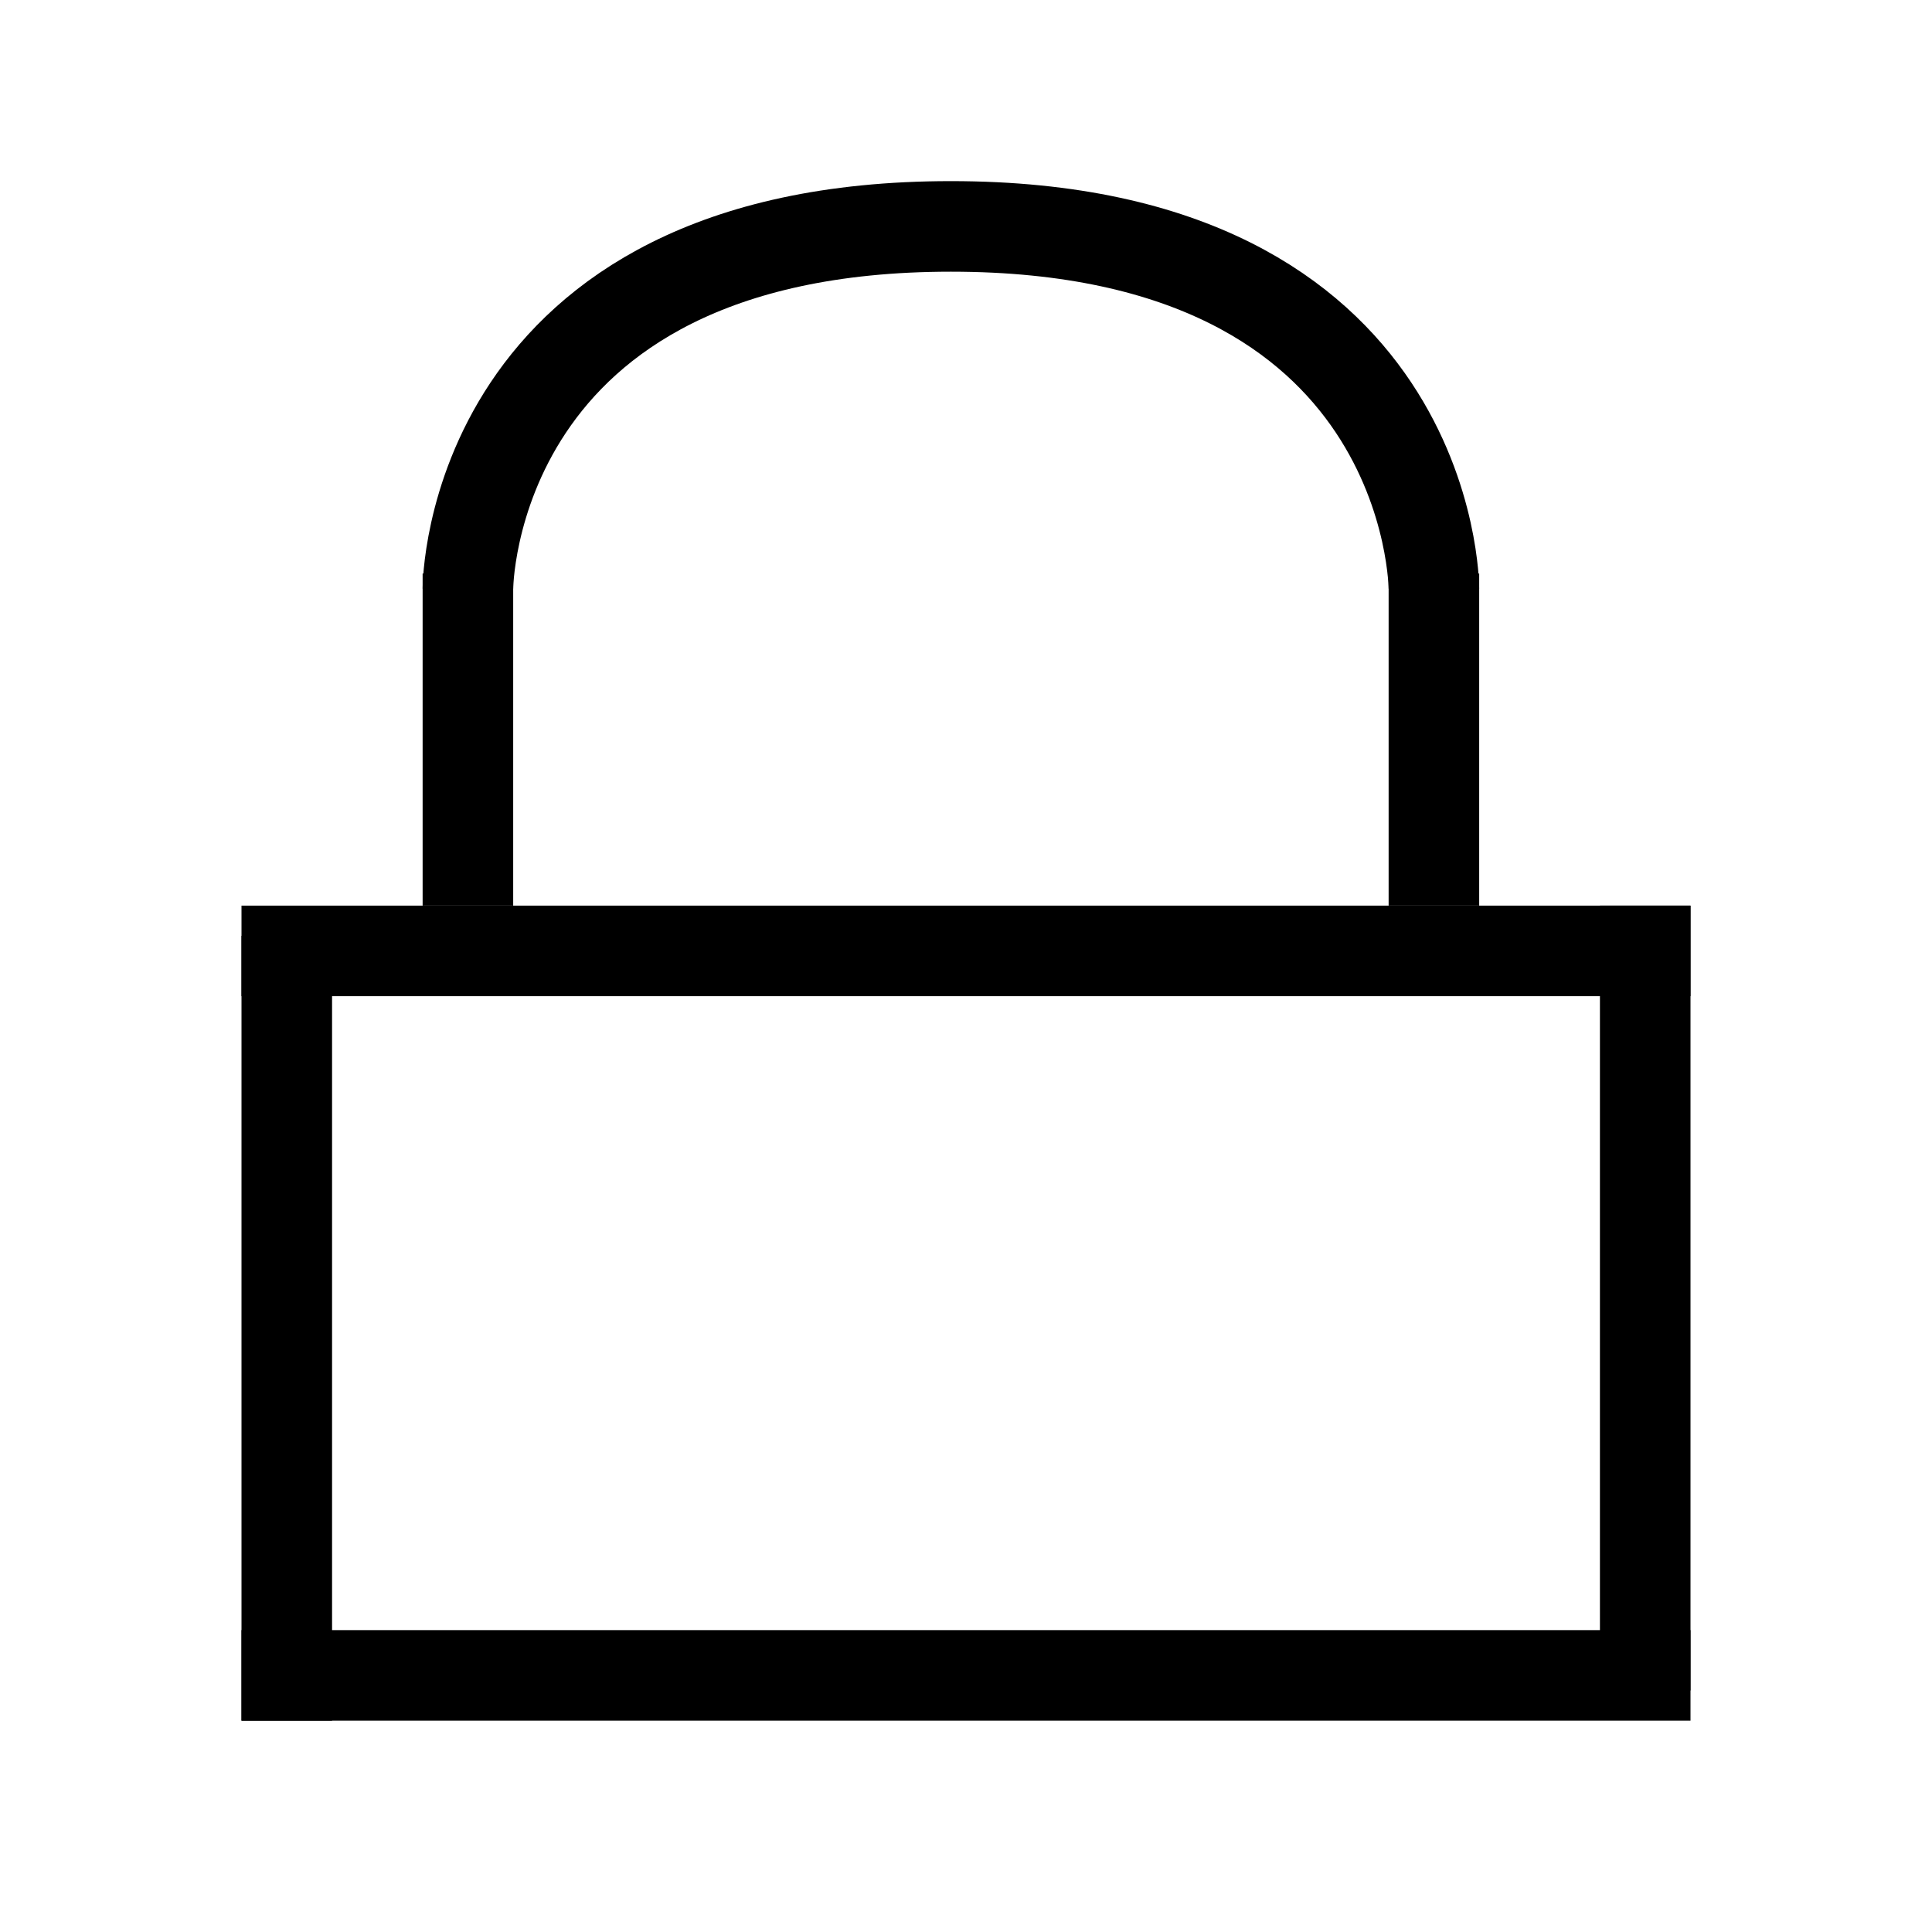 <svg width="64" height="64" viewBox="0 0 64 64" fill="none" xmlns="http://www.w3.org/2000/svg">
<rect width="64" height="64" fill="white"/>
<path d="M15.5 19.5C15.5 19.5 15.5 7.5 31.5 7.5C47.5 7.5 47.5 19.5 47.5 19.5" stroke="black" stroke-width="3"/>
<line x1="8" y1="55.5" x2="56" y2="55.5" stroke="black" stroke-width="3"/>
<line x1="8" y1="31.5" x2="56" y2="31.5" stroke="black" stroke-width="3"/>
<line x1="54.5" y1="56" x2="54.5" y2="30" stroke="black" stroke-width="3"/>
<line x1="9.5" y1="57" x2="9.5" y2="31" stroke="black" stroke-width="3"/>
<line x1="15.5" y1="30" x2="15.5" y2="19" stroke="black" stroke-width="3"/>
<line x1="47.5" y1="30" x2="47.5" y2="19" stroke="black" stroke-width="3"/>
</svg>
